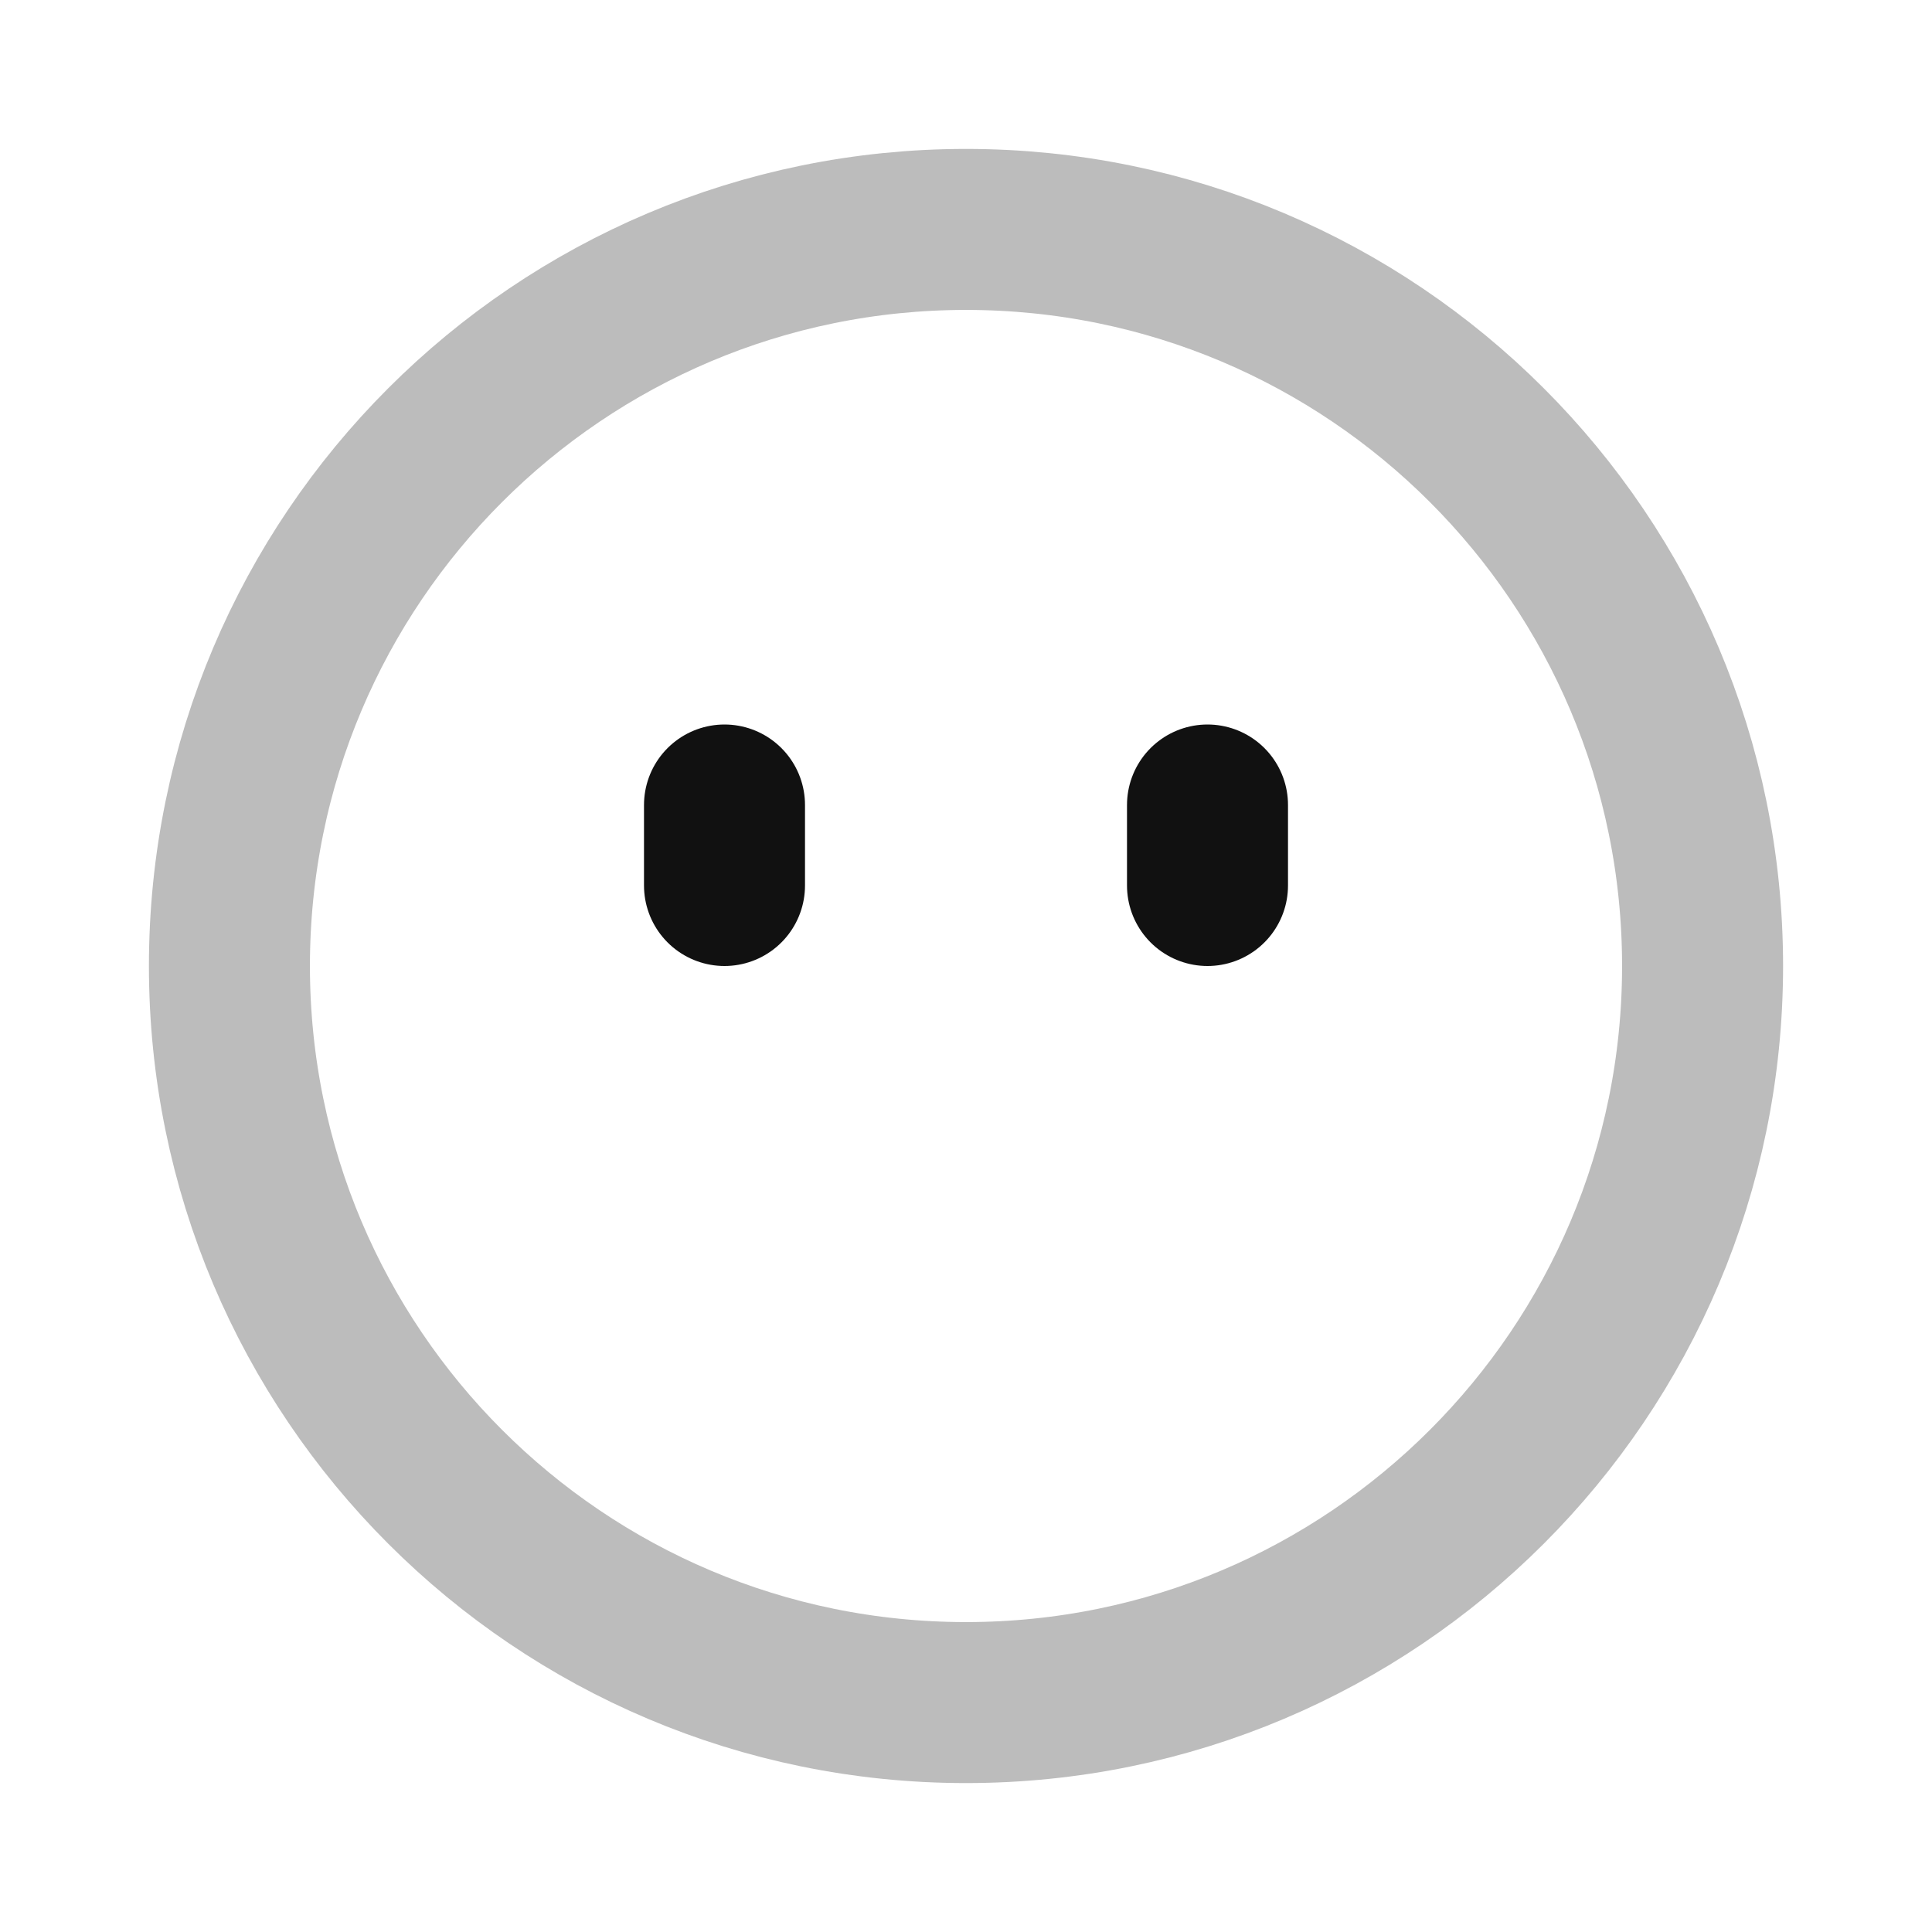 <svg width="24" height="24" viewBox="0 0 24 24" fill="none" xmlns="http://www.w3.org/2000/svg">
<path opacity="0.28" d="M2.85 12C2.85 6.946 6.947 2.85 12 2.85C17.053 2.85 21.15 6.946 21.15 12C21.15 17.053 17.053 21.15 12 21.15C6.947 21.15 2.85 17.053 2.85 12Z" stroke="#111111" stroke-width="2" stroke-linecap="round" stroke-linejoin="round"/>
<path d="M9 10V11M15 10V11" stroke="#111111" stroke-width="2" stroke-linecap="round" stroke-linejoin="round"/>
</svg>
